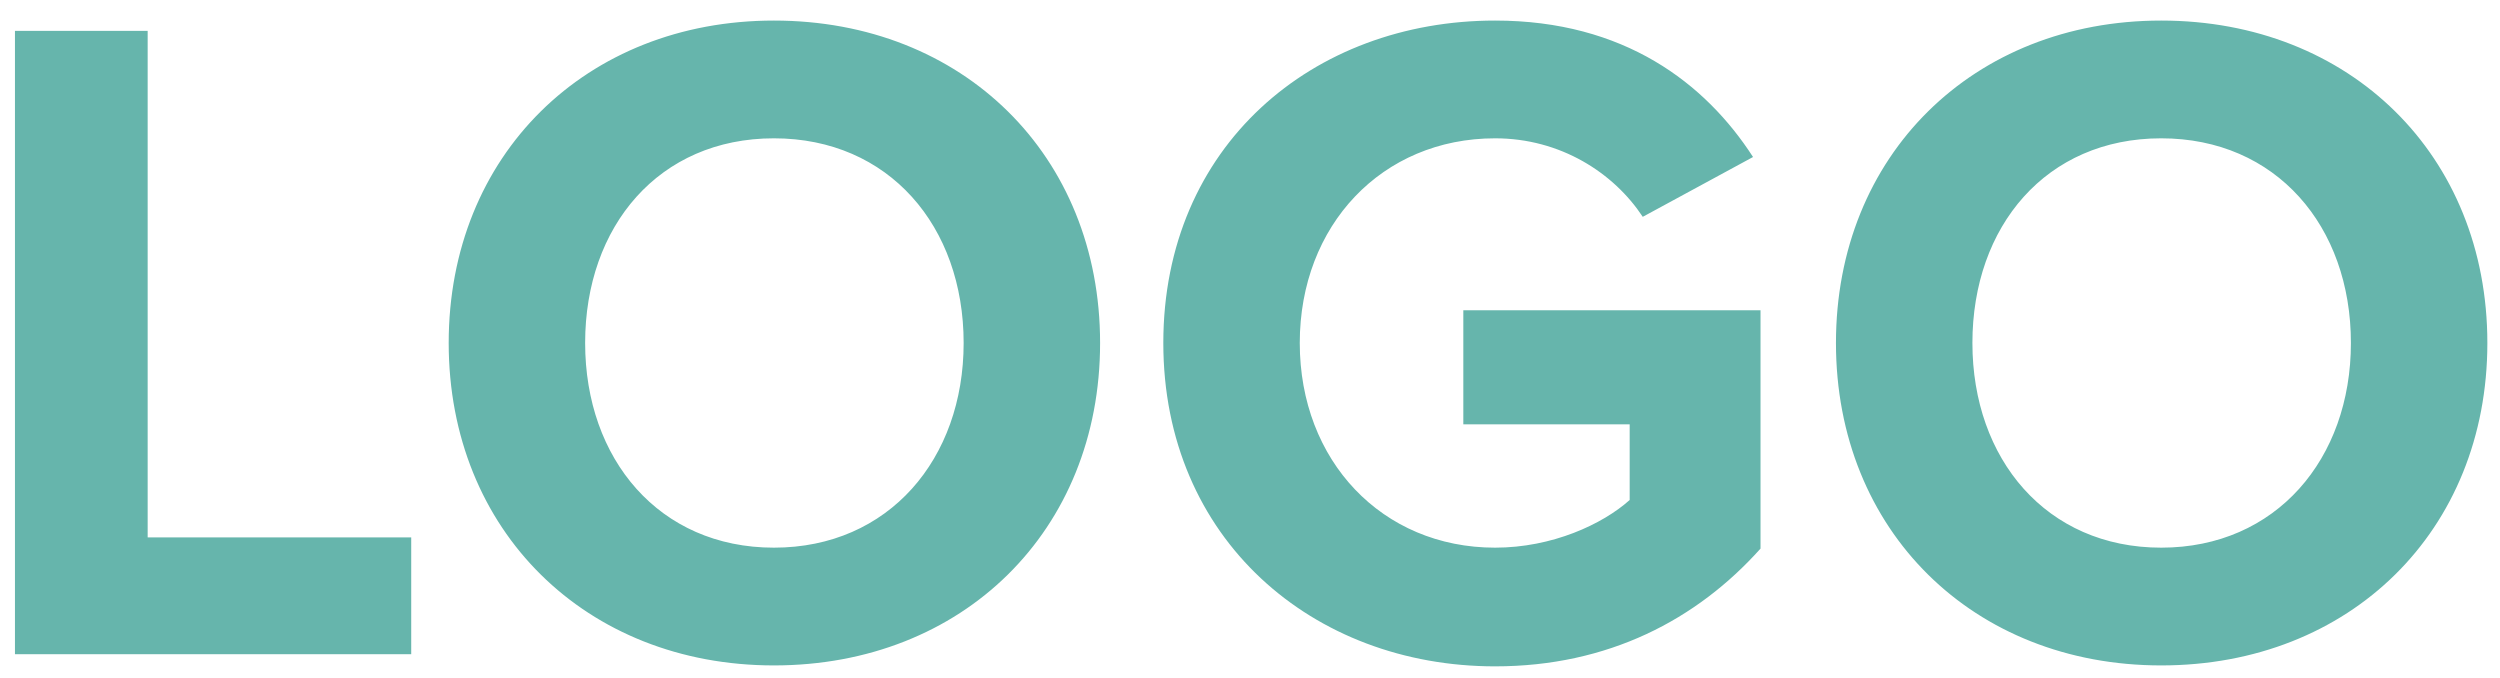 <svg width="107" height="29" viewBox="0 0 107 29" fill="none" xmlns="http://www.w3.org/2000/svg">
<path d="M17.6 28V23H6.32V1.32H0.64V28H17.6ZM19.204 14.68C19.204 22.72 25.084 28.48 33.124 28.48C41.204 28.48 47.084 22.72 47.084 14.68C47.084 6.64 41.204 0.88 33.124 0.88C25.084 0.88 19.204 6.64 19.204 14.68ZM41.244 14.68C41.244 19.64 38.044 23.44 33.124 23.44C28.204 23.44 25.044 19.64 25.044 14.68C25.044 9.68 28.204 5.92 33.124 5.92C38.044 5.92 41.244 9.68 41.244 14.68ZM49.79 14.68C49.79 23.08 56.19 28.52 63.99 28.52C68.83 28.52 72.63 26.52 75.35 23.48V13.28H62.63V18.16H69.75V21.4C68.59 22.44 66.43 23.44 63.99 23.44C59.15 23.44 55.63 19.72 55.63 14.68C55.63 9.64 59.15 5.92 63.99 5.92C66.79 5.92 69.07 7.4 70.31 9.28L75.03 6.72C72.99 3.56 69.51 0.88 63.99 0.88C56.19 0.88 49.79 6.24 49.79 14.68ZM78.579 14.68C78.579 22.72 84.459 28.48 92.499 28.48C100.579 28.48 106.459 22.72 106.459 14.68C106.459 6.64 100.579 0.88 92.499 0.88C84.459 0.88 78.579 6.64 78.579 14.68ZM100.619 14.68C100.619 19.64 97.419 23.44 92.499 23.44C87.579 23.44 84.419 19.64 84.419 14.68C84.419 9.68 87.579 5.92 92.499 5.92C97.419 5.92 100.619 9.68 100.619 14.68Z" fill="#66B5AC"/>
</svg>
